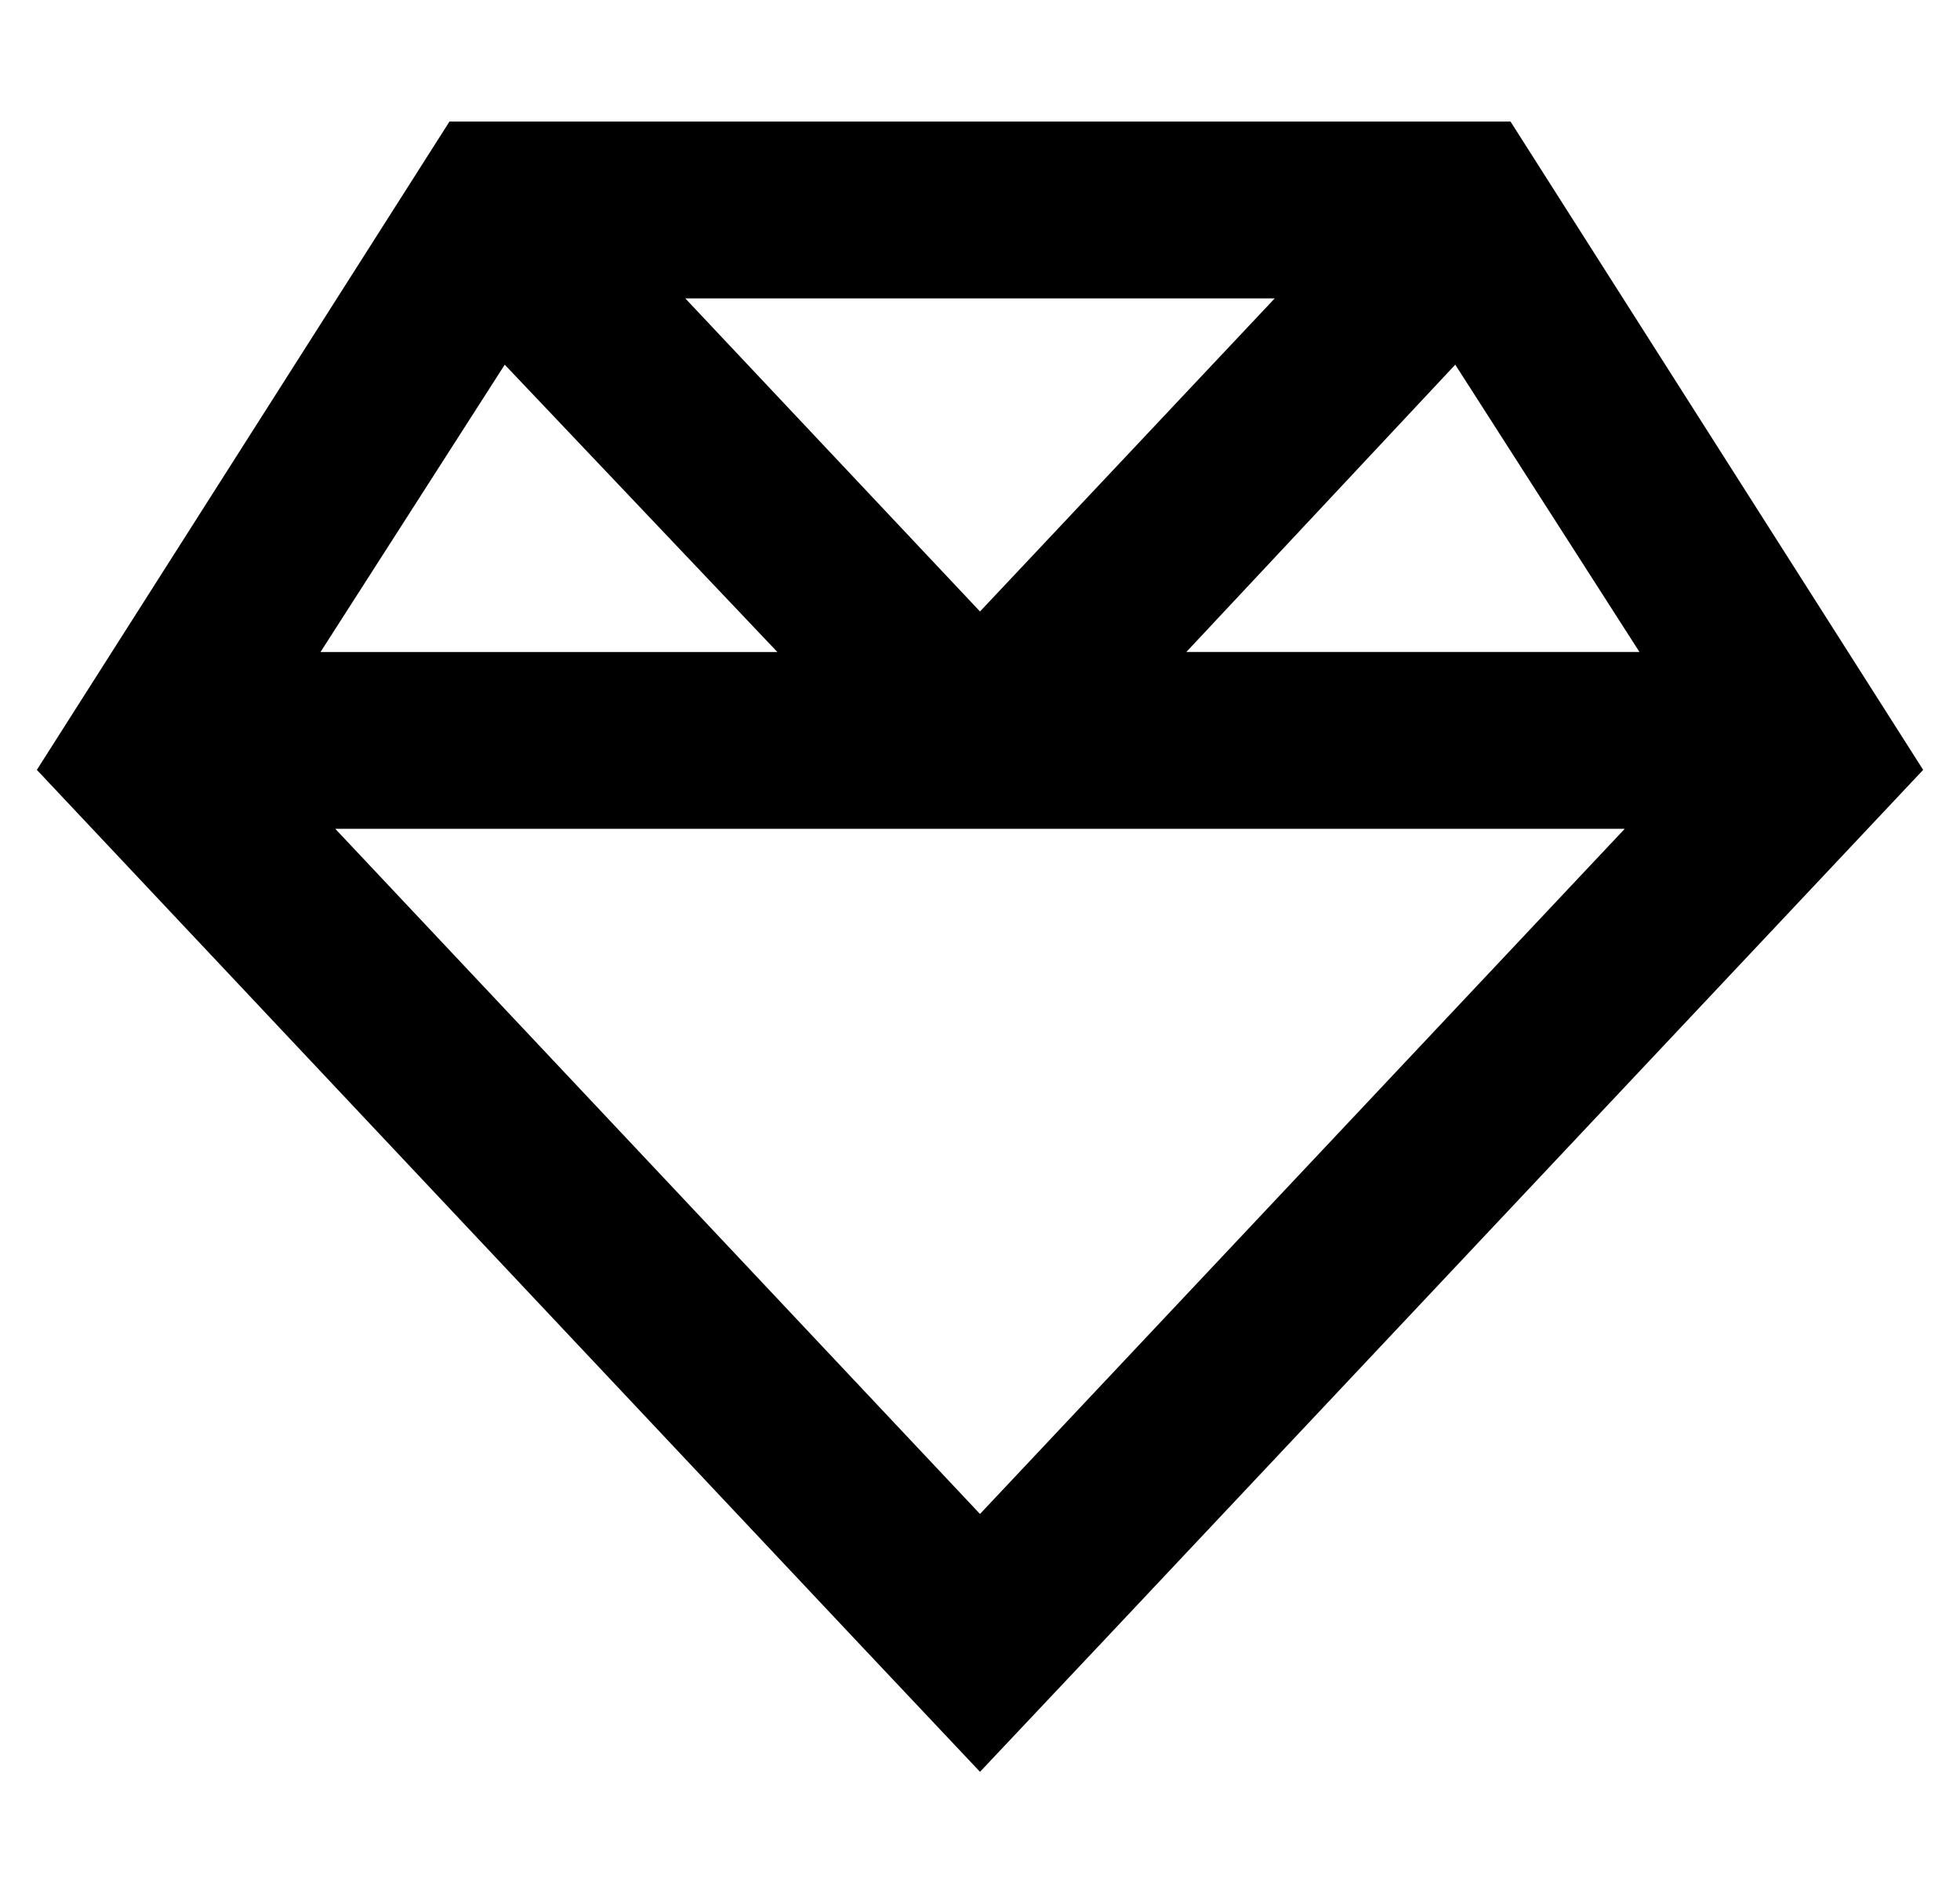 <?xml version="1.0" standalone="no"?>
<!DOCTYPE svg PUBLIC "-//W3C//DTD SVG 1.1//EN" "http://www.w3.org/Graphics/SVG/1.1/DTD/svg11.dtd" >
<svg xmlns="http://www.w3.org/2000/svg" xmlns:xlink="http://www.w3.org/1999/xlink" version="1.1" viewBox="-10 -40 532 512">
   <path fill="currentColor"
d="M289 406l-33 35l33 -35l-33 35l-33 -35v0l-223 -237v0l112 -176v0h288v0l112 176v0l-223 237v0zM431 185h-175h175h-350l175 186v0l175 -186v0zM435 137l-50 -78l50 78l-50 -78l-73 78v0h123v0zM336 41h-160h160h-160l80 85v0l80 -85v0zM127 59l-50 78l50 -78l-50 78h124
v0l-74 -78v0z" />
</svg>
